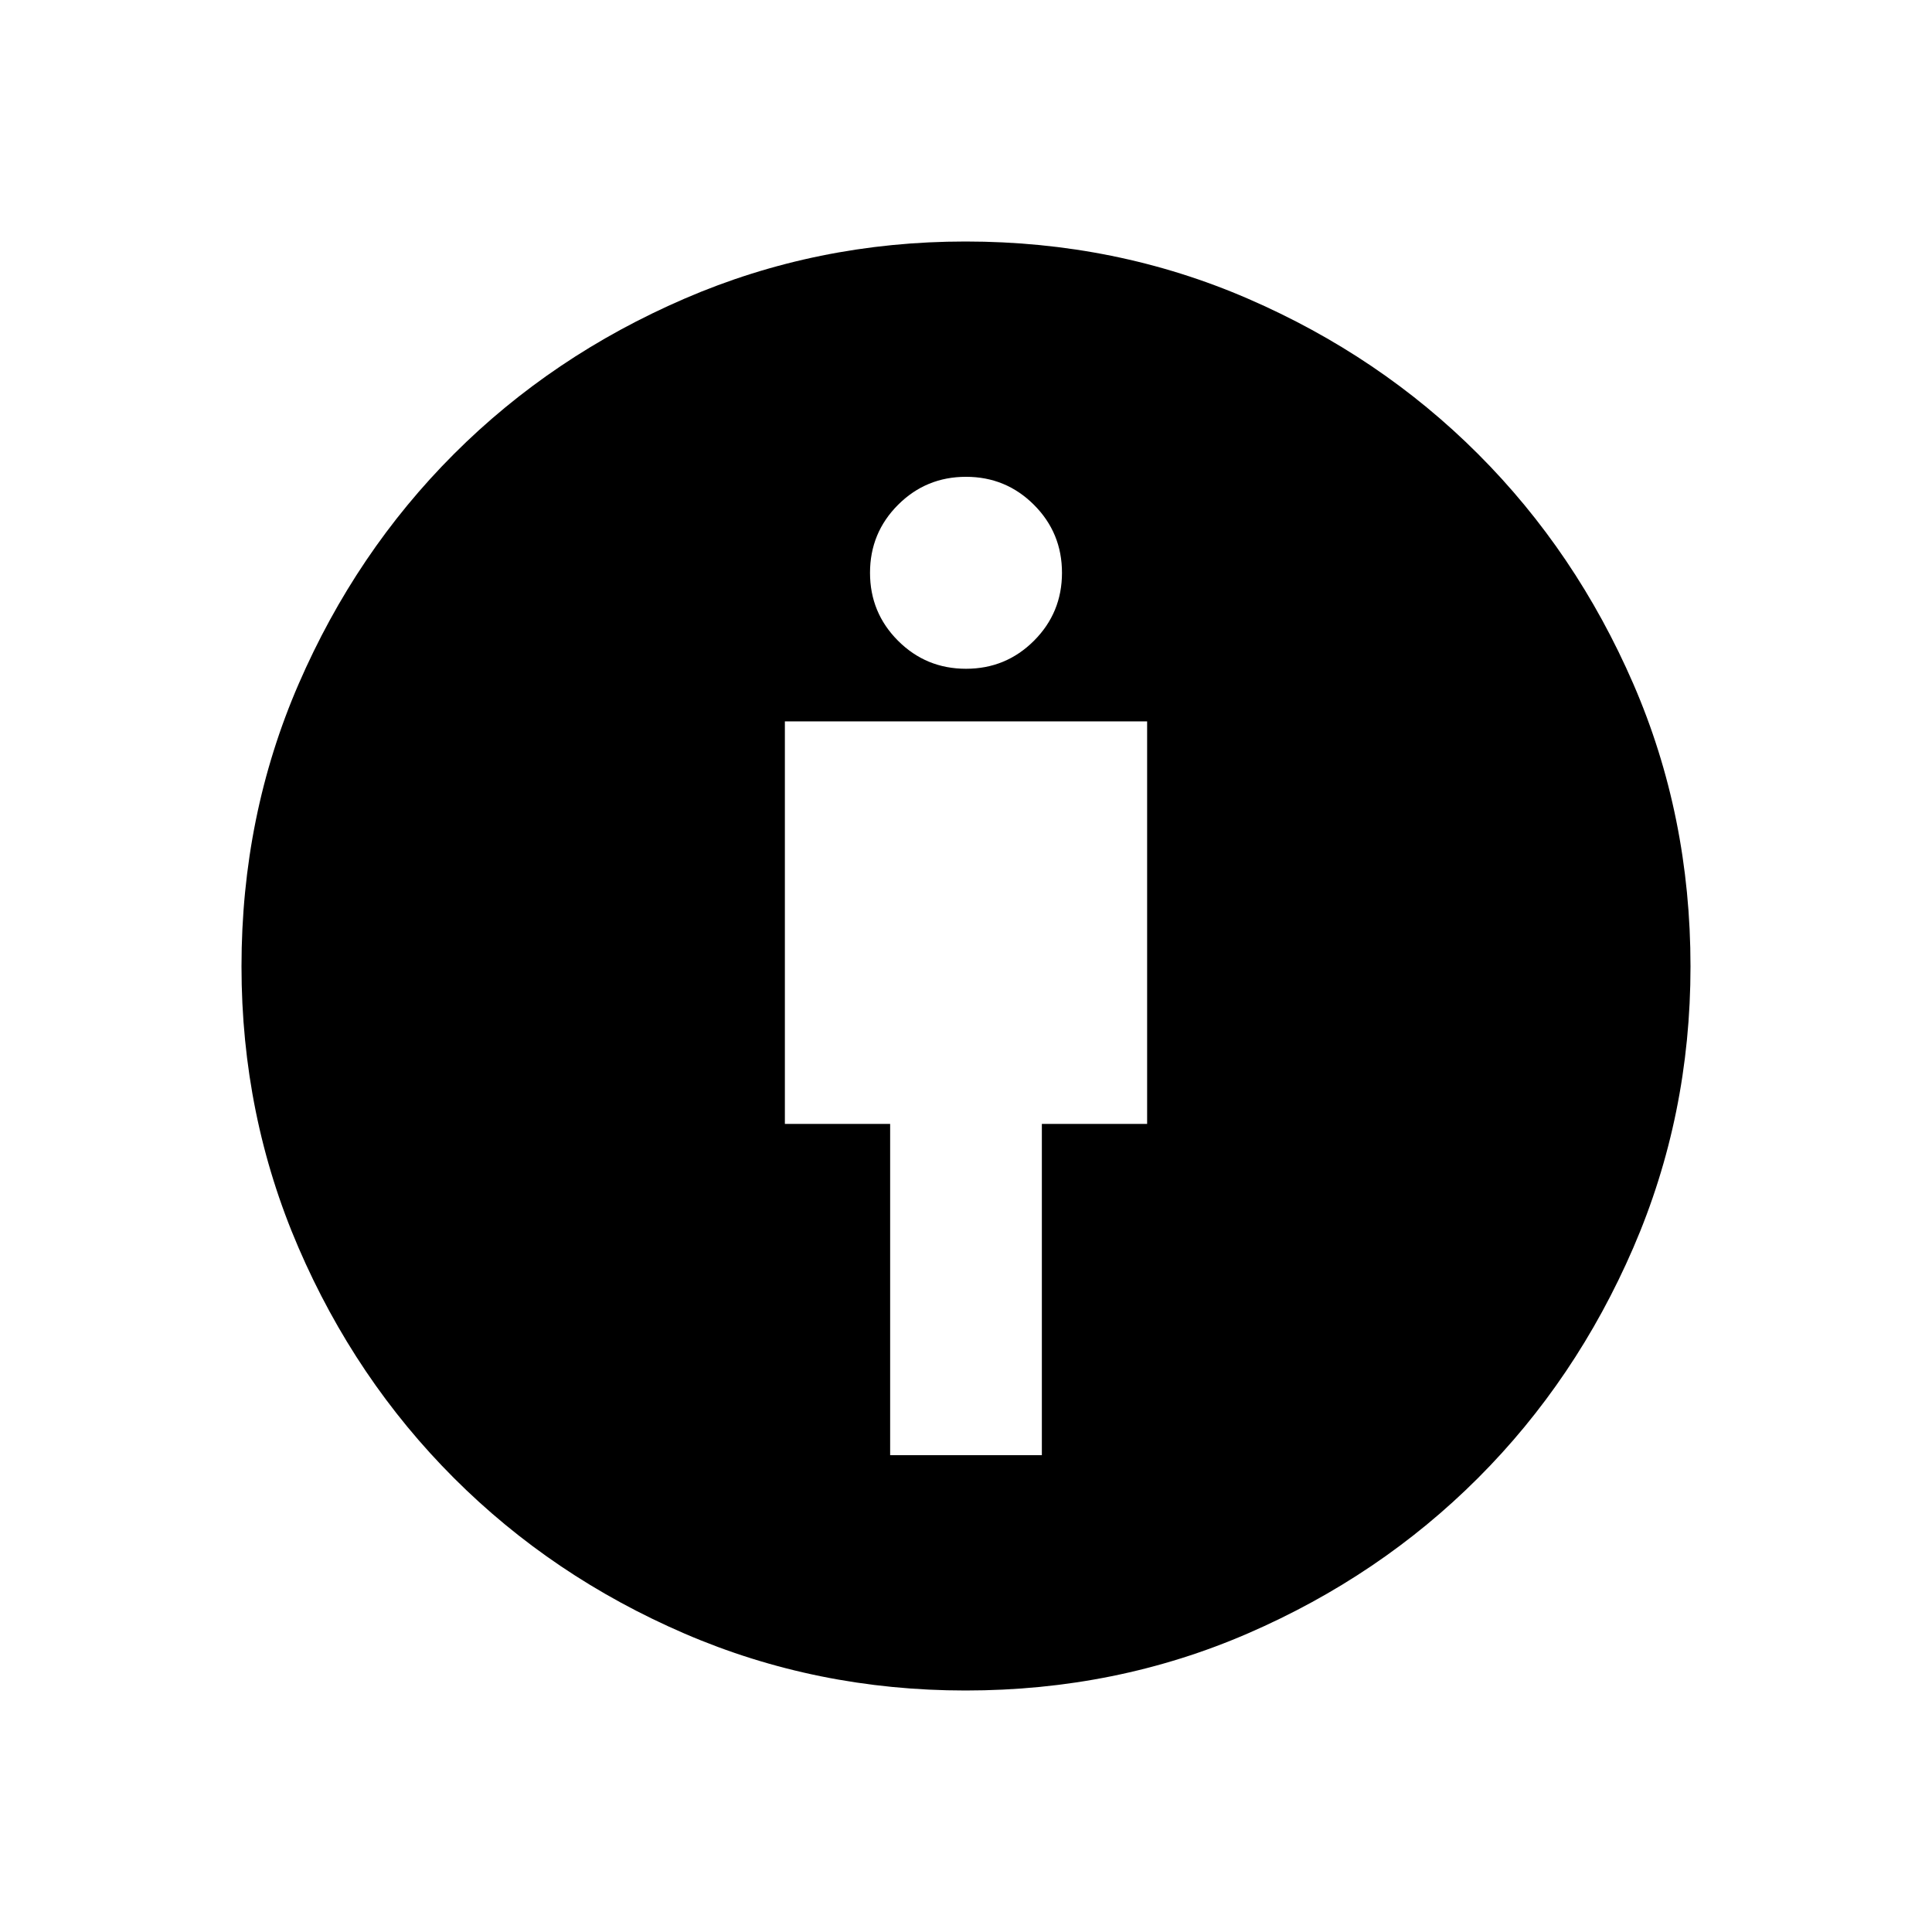 <svg xmlns="http://www.w3.org/2000/svg" height="24" viewBox="0 -960 960 960" width="24"><path d="M442.308-236.923h75.384v-164.615H570v-200.001H390v200.001h52.308v164.615ZM479.757-120q-74.065 0-139.648-28.299-65.584-28.3-114.547-77.263-48.963-48.963-77.263-114.547Q120-405.692 120-479.757q0-74.968 28.423-140.451 28.423-65.484 77.154-114.215 48.731-48.731 114.508-77.154Q405.863-840 479.75-840q74.789 0 140.365 28.423 65.577 28.423 114.308 77.154 48.731 48.731 77.154 114.215Q840-554.725 840-479.757q0 74.065-28.423 139.757-28.423 65.692-77.154 114.423-48.731 48.731-114.215 77.154Q554.725-120 479.757-120ZM480-627.692q19.846 0 33.769-13.923 13.923-13.924 13.923-33.77 0-19.846-13.923-33.769-13.923-13.923-33.769-13.923-19.846 0-33.769 13.923-13.923 13.923-13.923 33.769 0 19.846 13.923 33.77 13.923 13.923 33.769 13.923Z"/></svg>